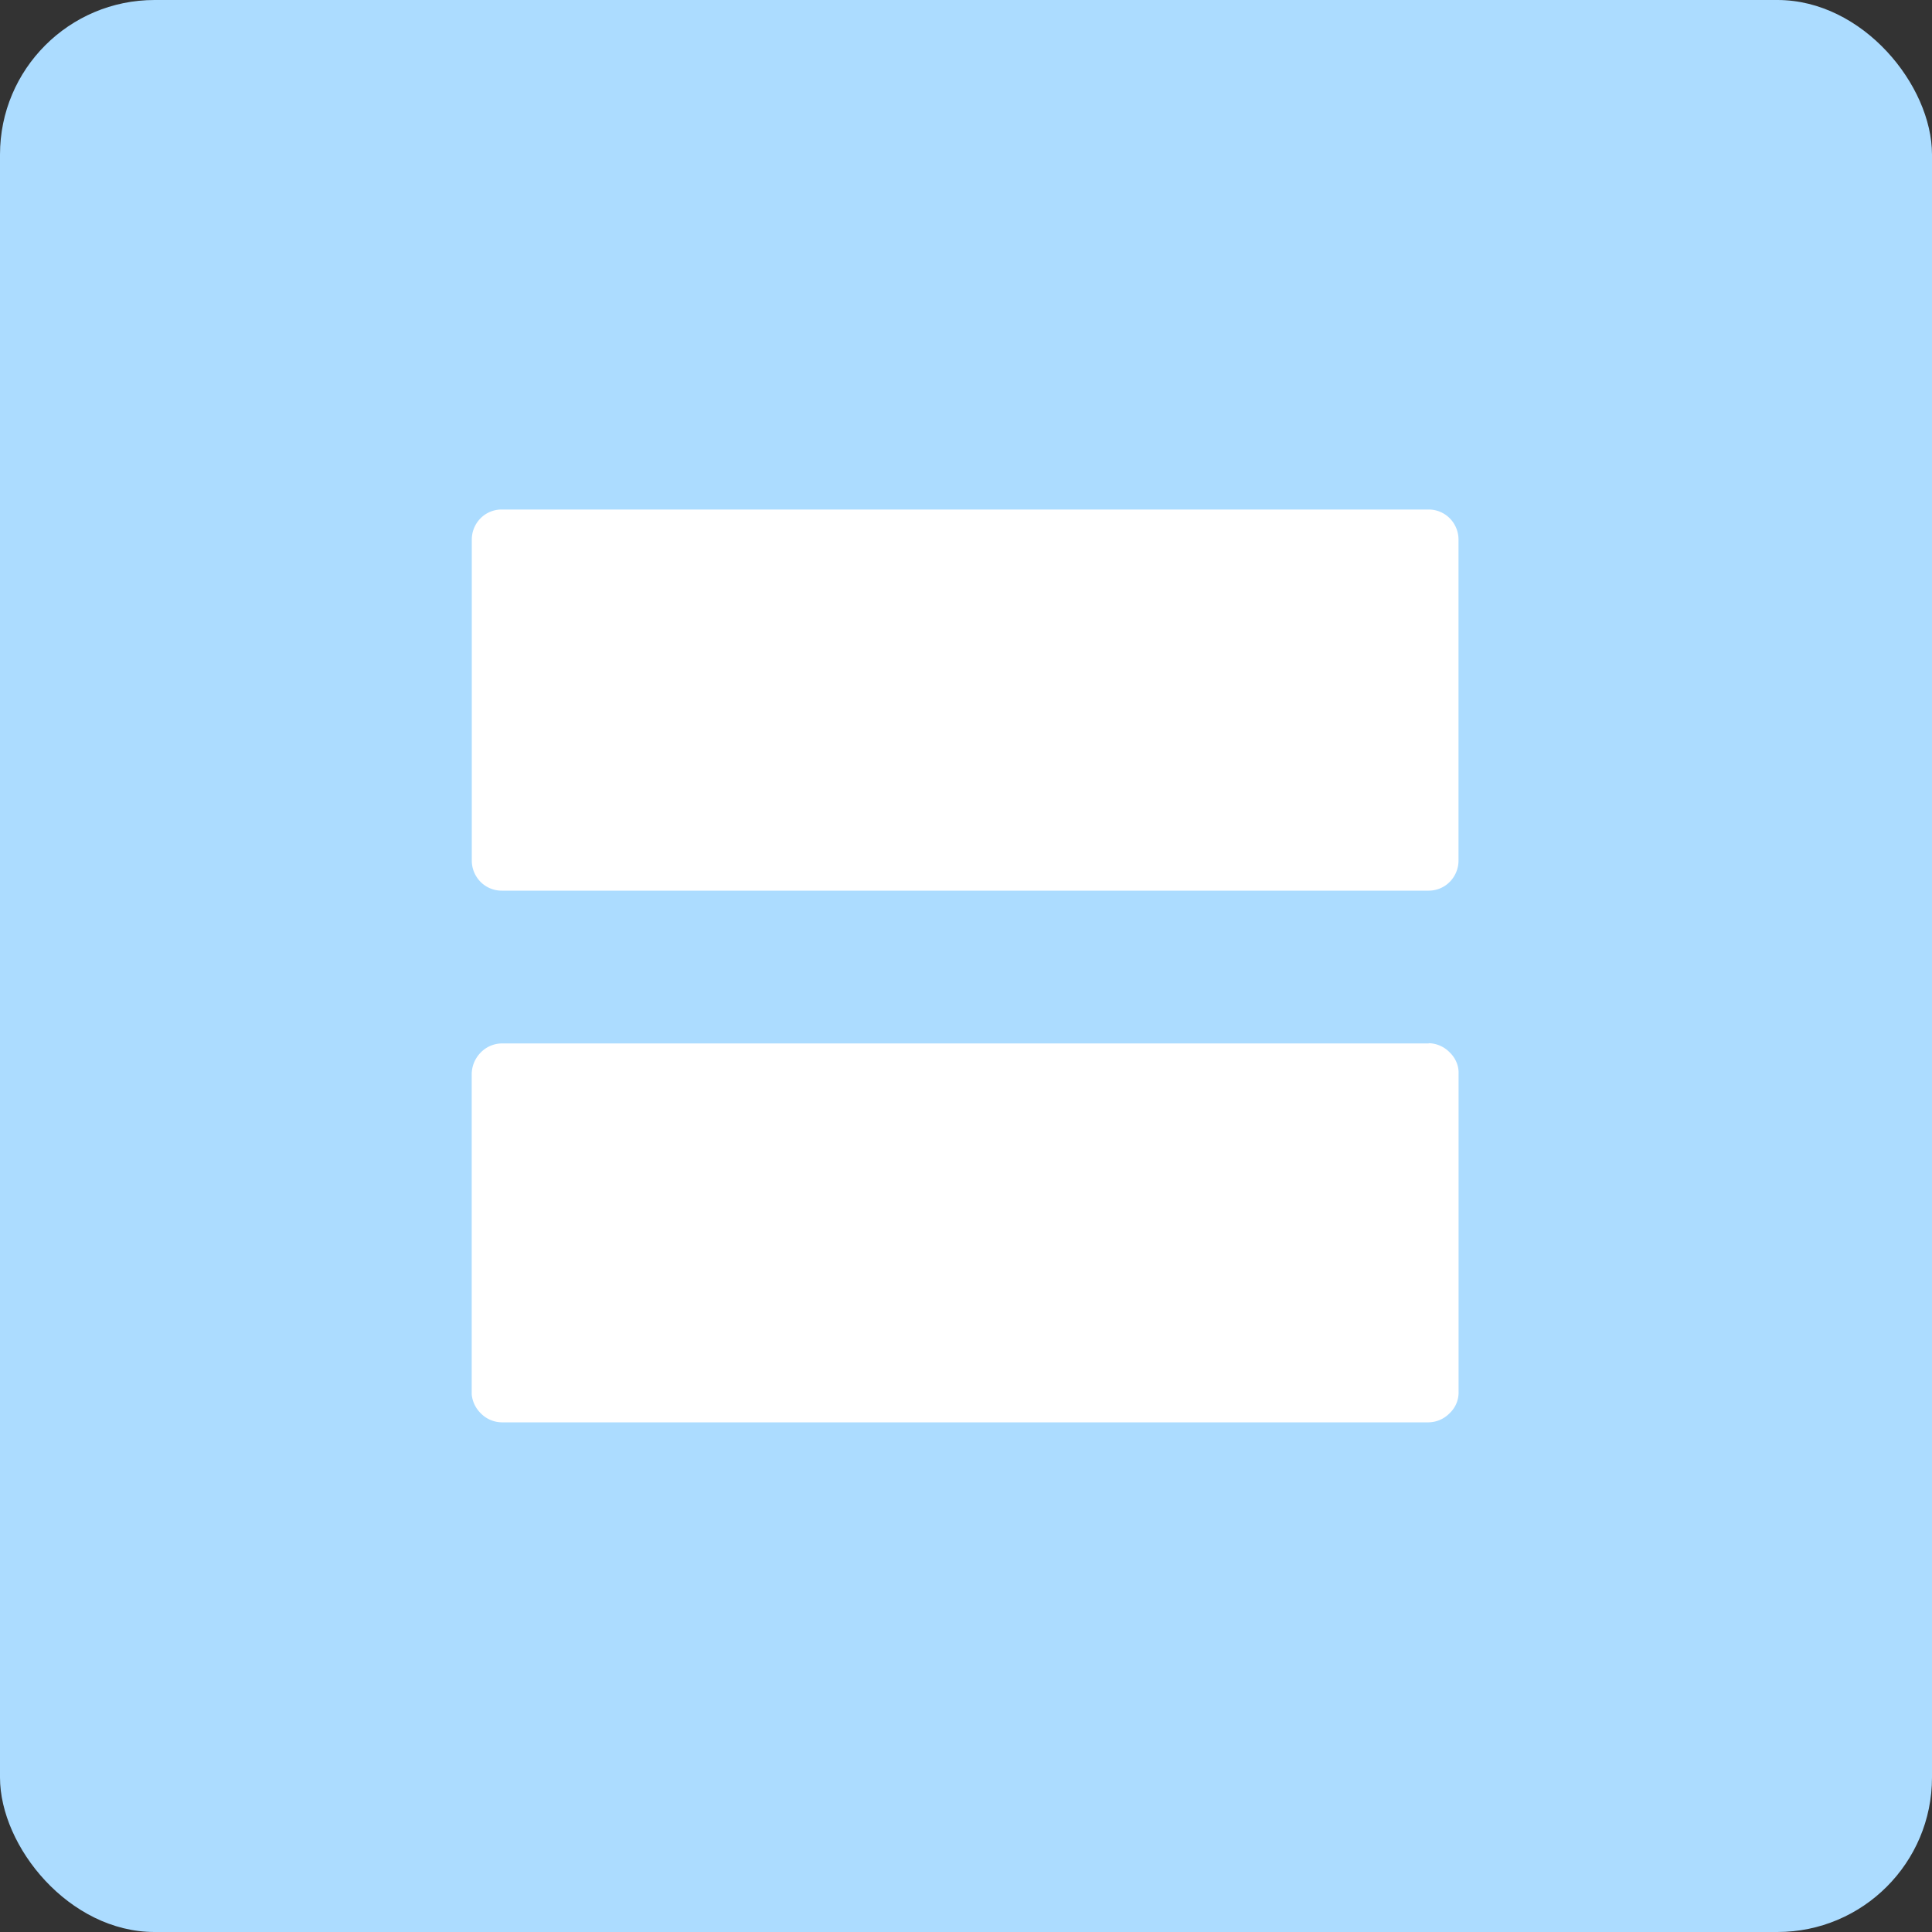 <?xml version="1.0" ?>
<svg xmlns="http://www.w3.org/2000/svg" viewBox="0 0 250 250">
	<rect x="0" y="0" width="250" height="250" fill="#333333" stroke="none"/>
	<rect width="250" height="250" rx="20" ry="20" style="fill:#acdcff"/>
	<path d="M 184.87,65.93 L 64.91,65.93 C 63.89,65.93 62.9,66.34 62.18,67.07 C 61.46,67.8 61.05,68.79 61.05,69.82 L 61.05,111.36 C 61.05,112.39 61.46,113.38 62.18,114.11 C 62.9,114.84 63.89,115.25 64.91,115.25 L 184.87,115.25 C 185.9,115.25 186.88,114.84 187.6,114.11 C 188.32,113.38 188.73,112.39 188.73,111.36 L 188.73,69.82 C 188.73,68.79 188.32,67.8 187.6,67.07 A 3.845,3.845 0.0 0,0 184.87,65.93 L 184.87,65.93 M 184.87,135.02 L 64.91,135.02 A 3.87,3.87 0.0 0,0 62.21,136.19 C 61.47,136.94 61.05,137.94 61.04,138.99 L 61.04,180.44 C 61.13,181.37 61.55,182.23 62.21,182.88 A 3.87,3.87 0.0 0,0 64.91,184.05 L 184.87,184.05 A 3.87,3.87 0.0 0,0 187.57,182.88 A 3.691,3.691 0.0 0,0 188.74,180.07 L 188.74,138.97 C 188.76,138.44 188.67,137.93 188.46,137.44 C 188.26,136.96 187.95,136.52 187.57,136.16 A 3.87,3.87 0.0 0,0 184.87,134.99 L 184.87,135.02" style="fill:#fff"/>
</svg>
